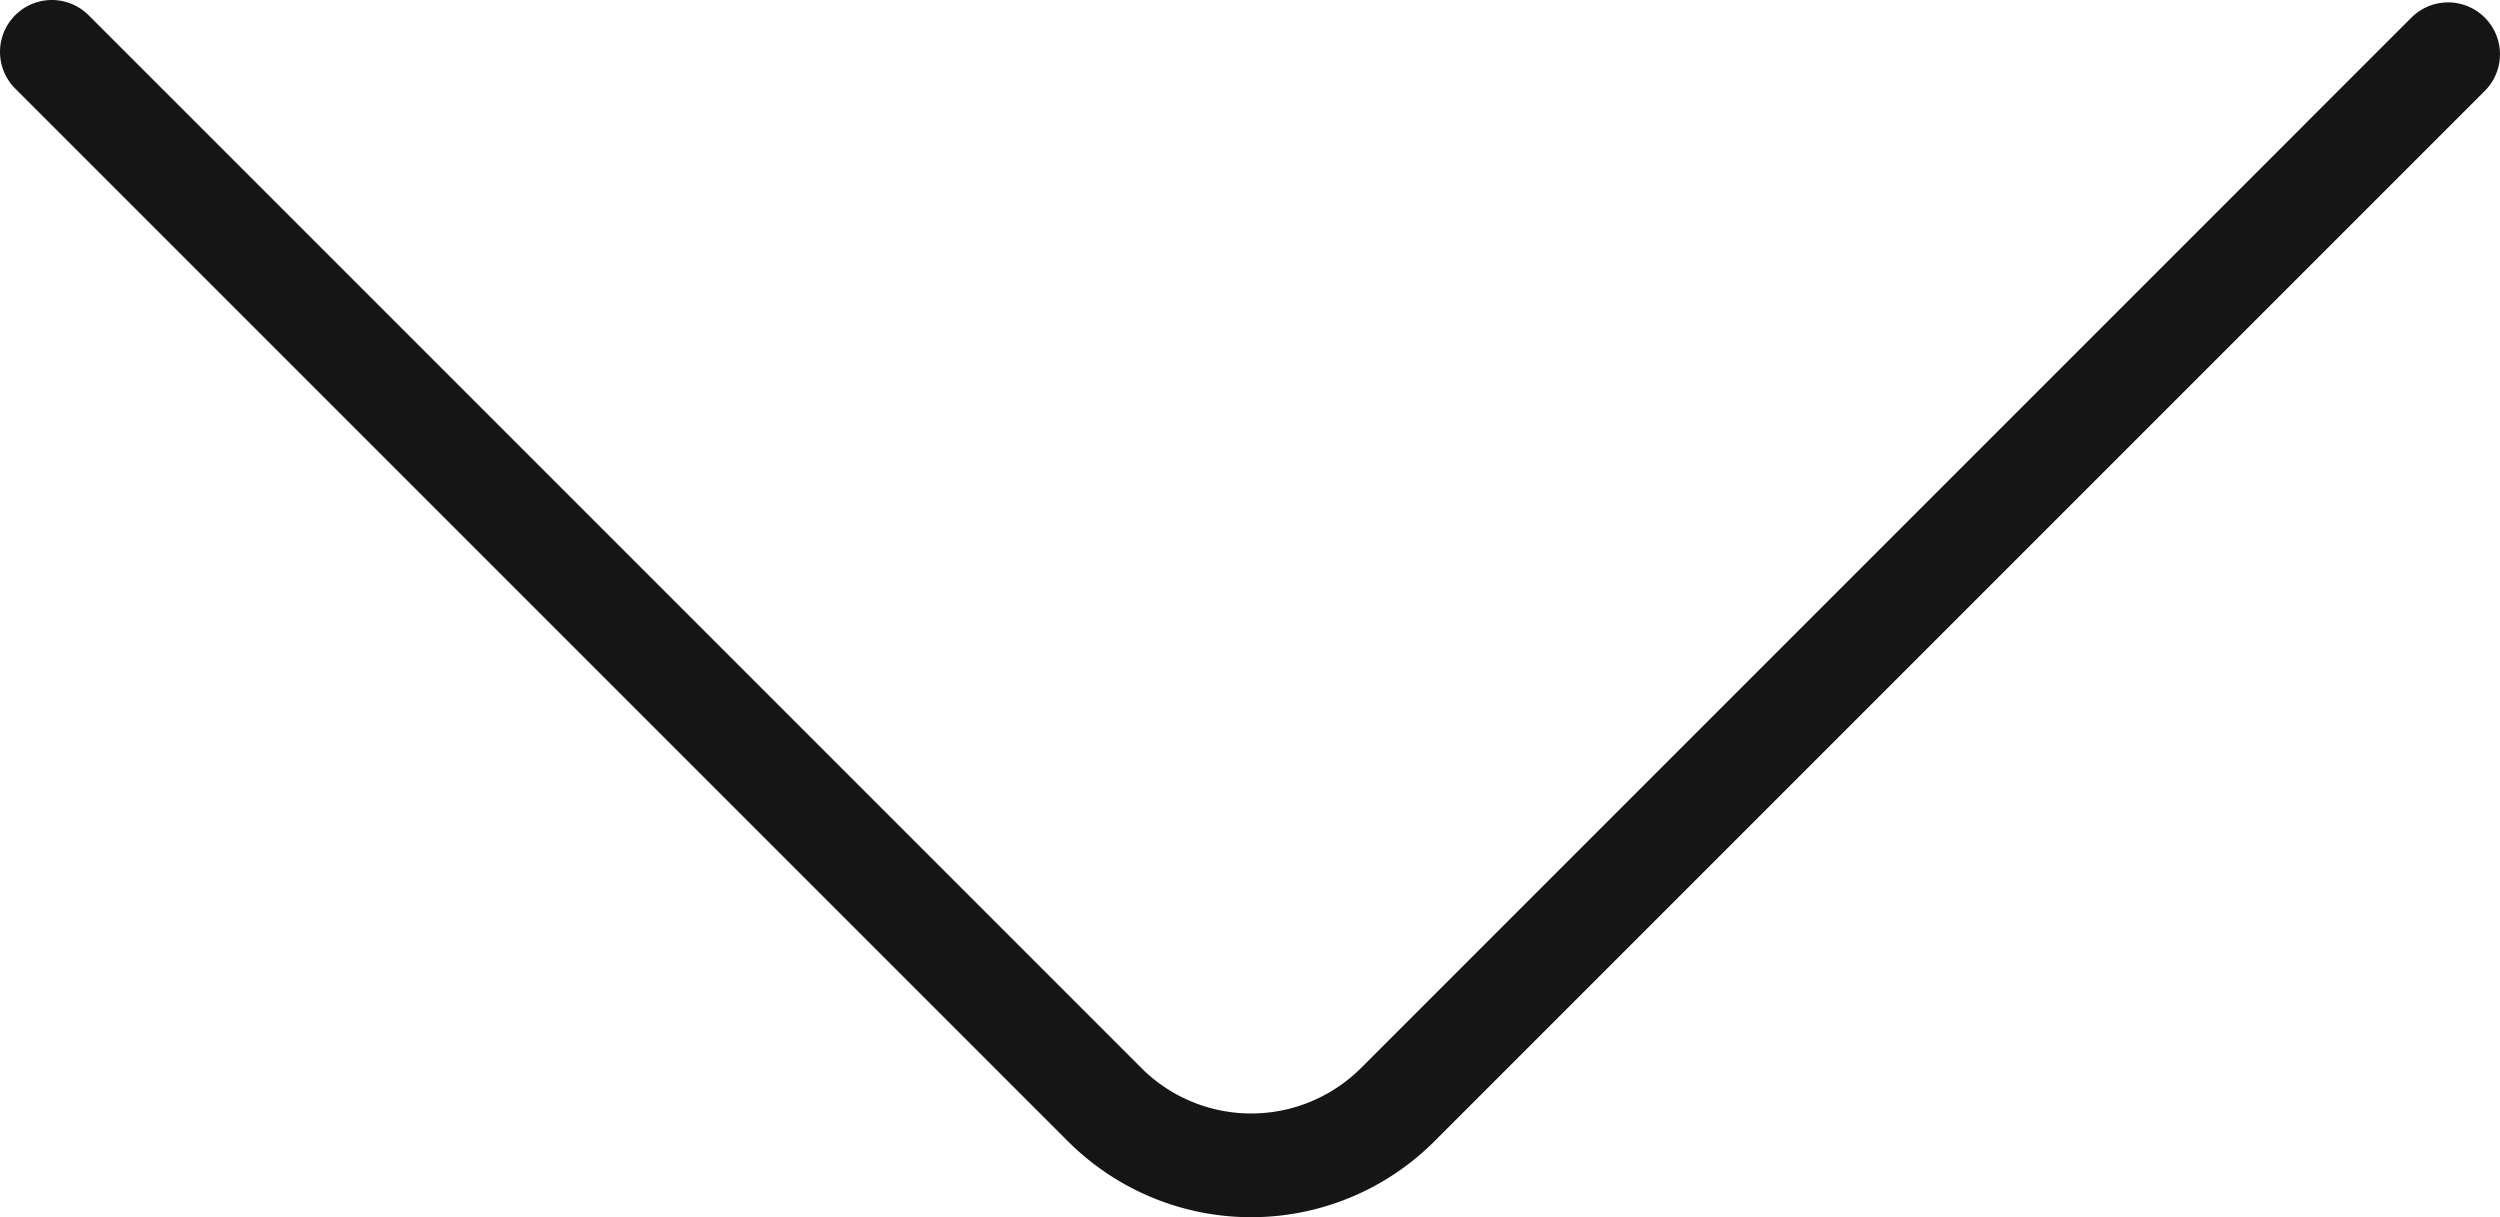 <svg xmlns="http://www.w3.org/2000/svg" viewBox="0 0 1446.02 704.04"><g id="Layer_2" data-name="Layer 2"><g id="Layer_1-2" data-name="Layer 1"><path id="down" d="M1416,31.38,808.46,638.93a119.87,119.87,0,0,1-169.53,0L30,30" style="fill:none;stroke:#151515;stroke-linecap:round;stroke-linejoin:round;stroke-width:60px"/></g></g></svg>